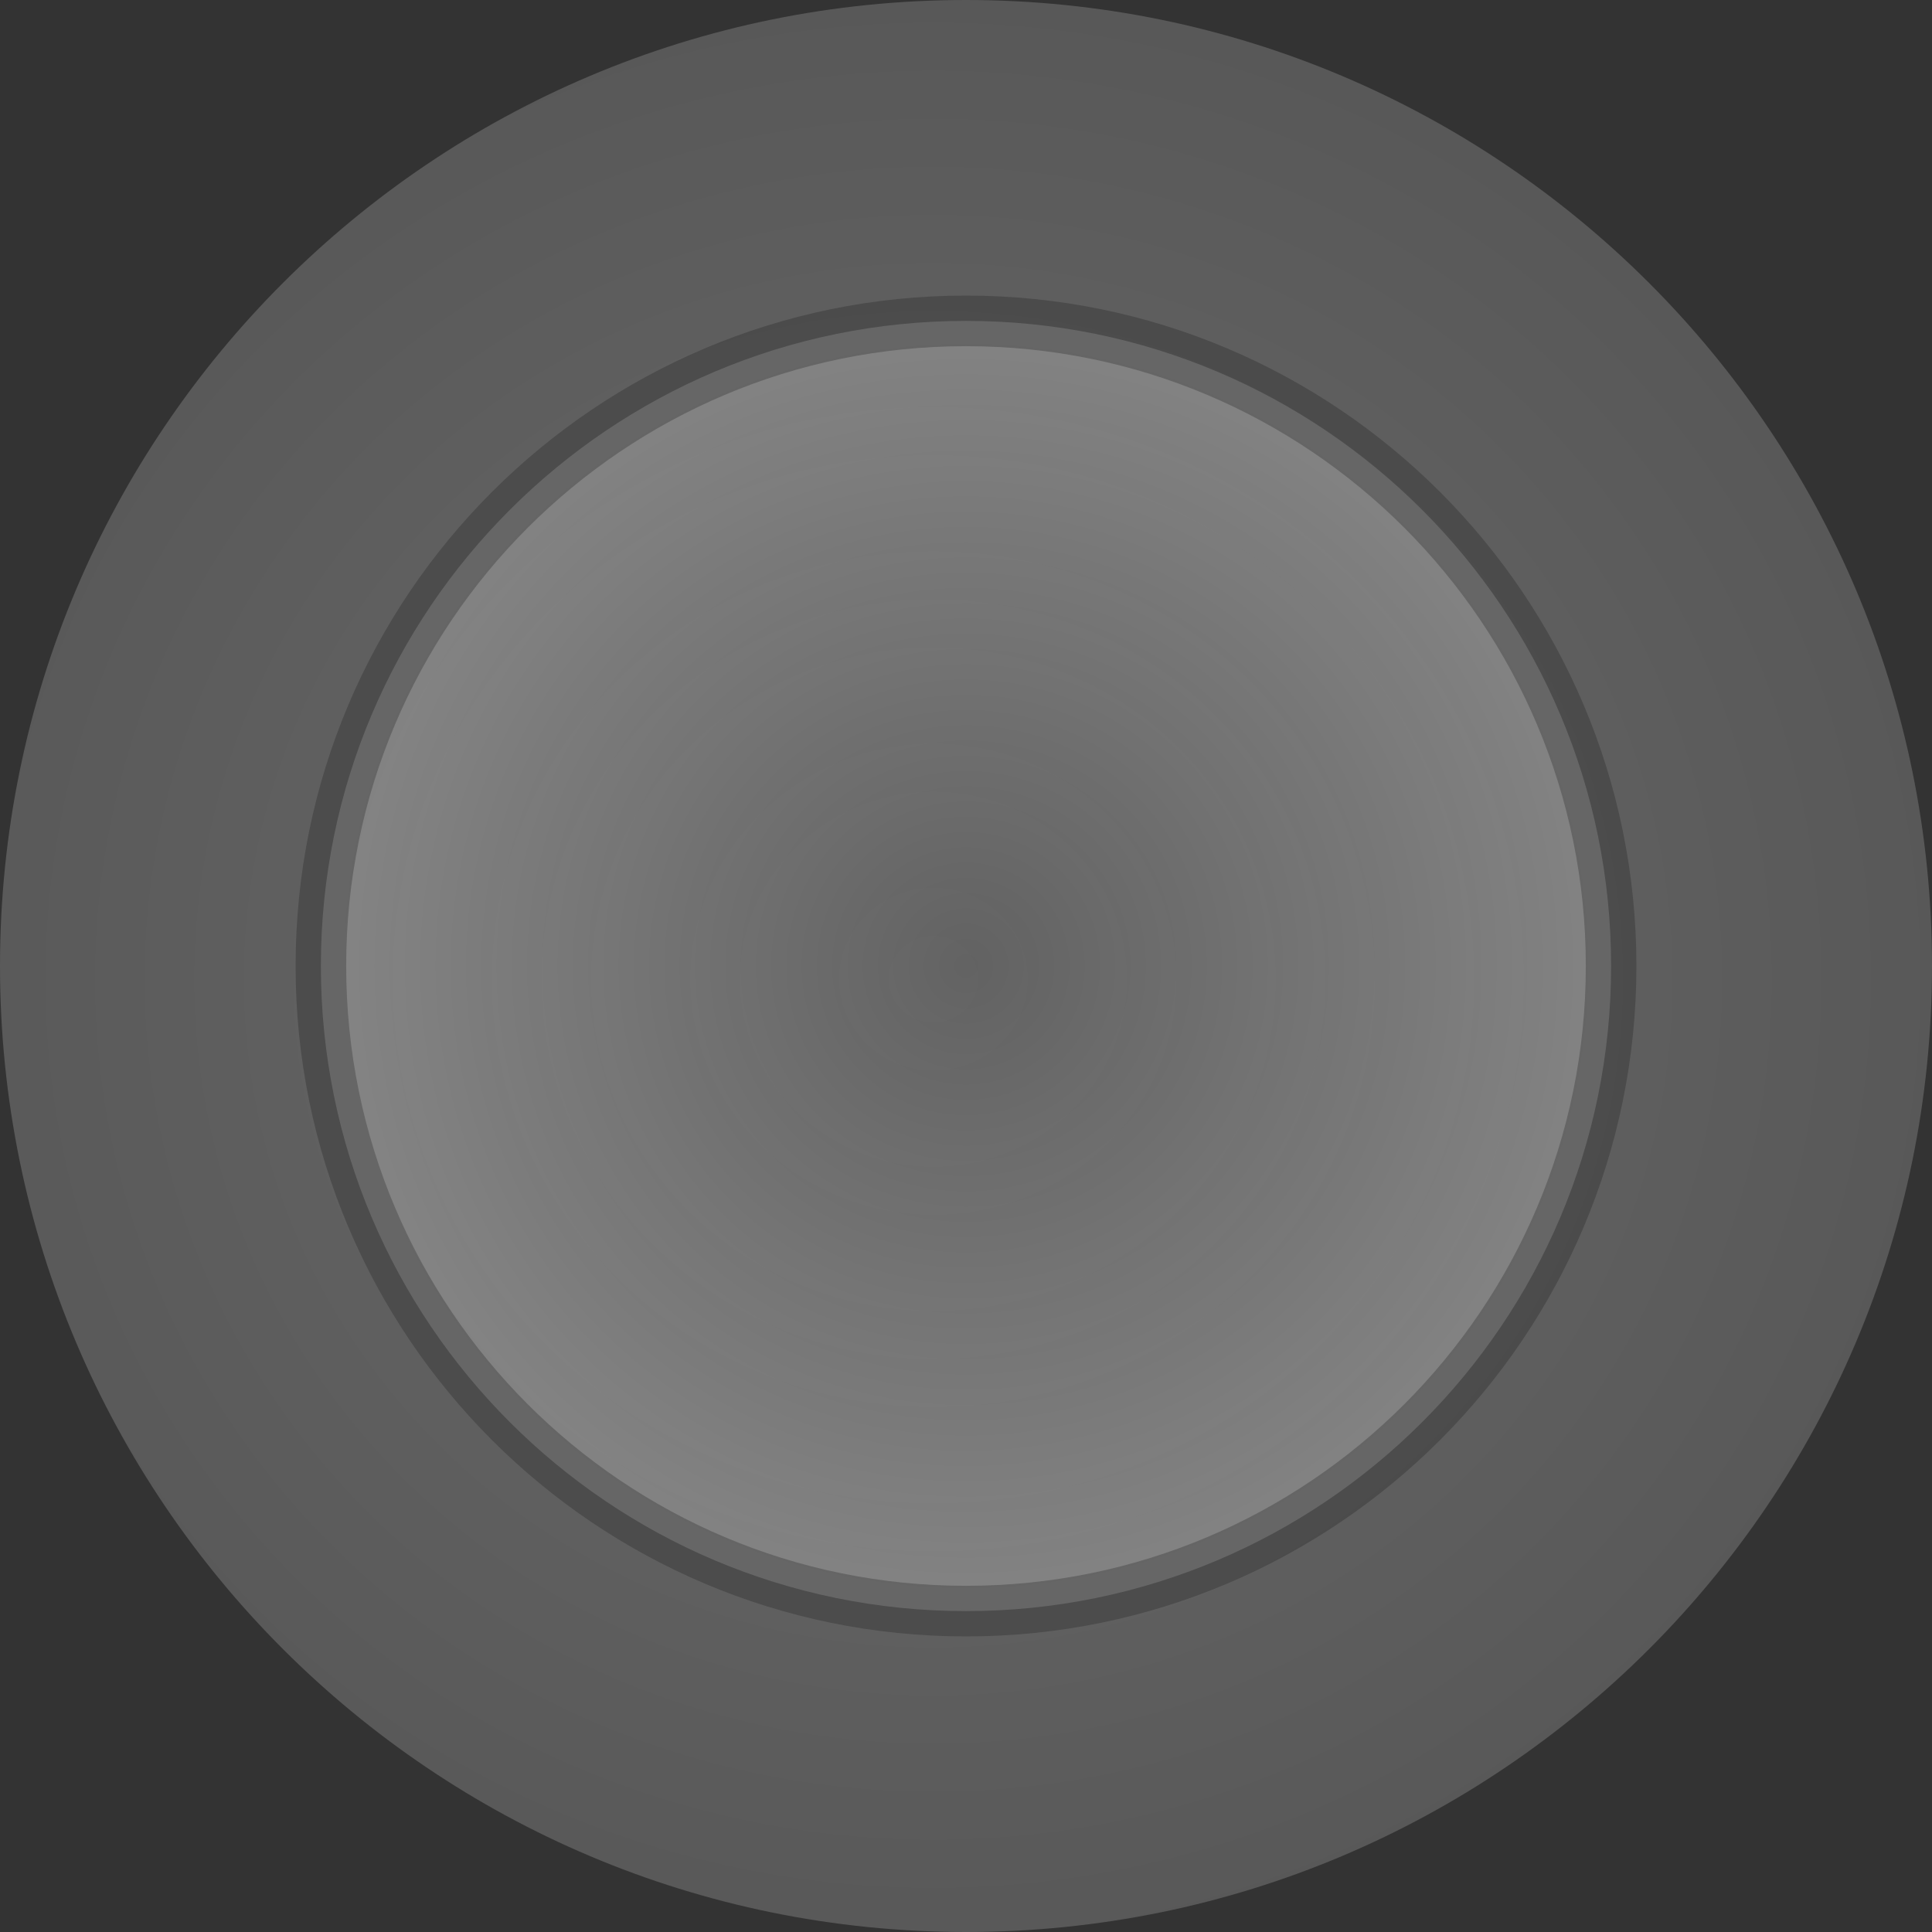 <?xml version="1.0" encoding="UTF-8" standalone="no"?>
<!-- Created with Inkscape (http://www.inkscape.org/) -->

<svg
   xmlns:dc="http://purl.org/dc/elements/1.1/"
   xmlns:cc="http://creativecommons.org/ns#"
   xmlns:rdf="http://www.w3.org/1999/02/22-rdf-syntax-ns#"
   xmlns:svg="http://www.w3.org/2000/svg"
   xmlns="http://www.w3.org/2000/svg"
   xmlns:xlink="http://www.w3.org/1999/xlink"
   xmlns:sodipodi="http://sodipodi.sourceforge.net/DTD/sodipodi-0.dtd"
   xmlns:inkscape="http://www.inkscape.org/namespaces/inkscape"
   width="76.368"
   height="76.368"
   id="svg7014"
   version="1.1"
   inkscape:version="0.48.4 r9939"
   sodipodi:docname="New document 16">
  <rect width="100%" height="100%" fill="#333333" stroke="none"/>
  <defs
     id="defs7016">
    <radialGradient
       inkscape:collect="always"
       xlink:href="#linearGradient6986"
       id="radialGradient6984"
       cx="-4599.5"
       cy="-1207.138"
       fx="-4599.5"
       fy="-1207.138"
       r="25.5"
       gradientUnits="userSpaceOnUse" />
    <linearGradient
       id="linearGradient6986">
      <stop
         id="stop6988"
         offset="0"
         style="stop-color:#4a4a4a;stop-opacity:1;" />
      <stop
         id="stop6990"
         offset="1"
         style="stop-color:#e1e1e1;stop-opacity:1;" />
    </linearGradient>
    <radialGradient
       inkscape:collect="always"
       xlink:href="#linearGradient6968"
       id="radialGradient6974"
       cx="-4736.201"
       cy="-1218.865"
       fx="-4736.201"
       fy="-1218.865"
       r="38.184"
       gradientUnits="userSpaceOnUse"
       gradientTransform="matrix(1.682,7.3084701e-7,-7.0855308e-7,1.63,3228.826,768.417)" />
    <linearGradient
       id="linearGradient6968">
      <stop
         style="stop-color:#ffffff;stop-opacity:1;"
         offset="0"
         id="stop6970" />
      <stop
         style="stop-color:#8a8a8a;stop-opacity:1;"
         offset="1"
         id="stop6972" />
    </linearGradient>
    <radialGradient
       r="38.184"
       fy="-1218.865"
       fx="-4736.201"
       cy="-1218.865"
       cx="-4736.201"
       gradientTransform="matrix(1.682,7.3084701e-7,-7.0855308e-7,1.63,3228.826,768.417)"
       gradientUnits="userSpaceOnUse"
       id="radialGradient7012"
       xlink:href="#linearGradient6968"
       inkscape:collect="always" />
  </defs>
  <sodipodi:namedview
     id="base"
     pagecolor="#ffffff"
     bordercolor="#666666"
     borderopacity="1.0"
     inkscape:pageopacity="0.0"
     inkscape:pageshadow="2"
     inkscape:zoom="0.35"
     inkscape:cx="13.183737"
     inkscape:cy="-164.67336"
     inkscape:document-units="px"
     inkscape:current-layer="layer1"
     showgrid="false"
     fit-margin-top="0"
     fit-margin-left="0"
     fit-margin-right="0"
     fit-margin-bottom="0"
     inkscape:window-width="463"
     inkscape:window-height="423"
     inkscape:window-x="78"
     inkscape:window-y="78"
     inkscape:window-maximized="0" />
  <g
     inkscape:label="Layer 1"
     inkscape:groupmode="layer"
     id="layer1"
     transform="translate(-361.816,-291.321)">
    <path
       sodipodi:type="arc"
       style="opacity:0.28;fill:url(#radialGradient7012);fill-opacity:1;stroke:none"
       id="path6964"
       sodipodi:cx="-4736.2012"
       sodipodi:cy="-1218.8647"
       sodipodi:rx="38.183765"
       sodipodi:ry="38.183765"
       d="m -4698.017,-1218.865 c 0,21.088 -17.096,38.184 -38.184,38.184 -21.088,0 -38.184,-17.095 -38.184,-38.184 0,-21.088 17.095,-38.184 38.184,-38.184 21.088,0 38.184,17.095 38.184,38.184 z"
       transform="translate(5136.201,1548.37)" />
    <path
       sodipodi:type="arc"
       style="opacity:0.28;fill:url(#radialGradient6984);fill-opacity:1;stroke:#1a1a1a;stroke-width:2;stroke-miterlimit:4;stroke-dasharray:none"
       id="path6976"
       sodipodi:cx="-4599.5"
       sodipodi:cy="-1207.1378"
       sodipodi:rx="25.5"
       sodipodi:ry="25.5"
       d="m -4574,-1207.138 c 0,14.083 -11.417,25.5 -25.5,25.5 -14.083,0 -25.5,-11.417 -25.5,-25.5 0,-14.083 11.417,-25.5 25.5,-25.5 14.083,0 25.5,11.417 25.5,25.5 z"
       transform="translate(4999.5,1536.643)" />
  </g>
</svg>

